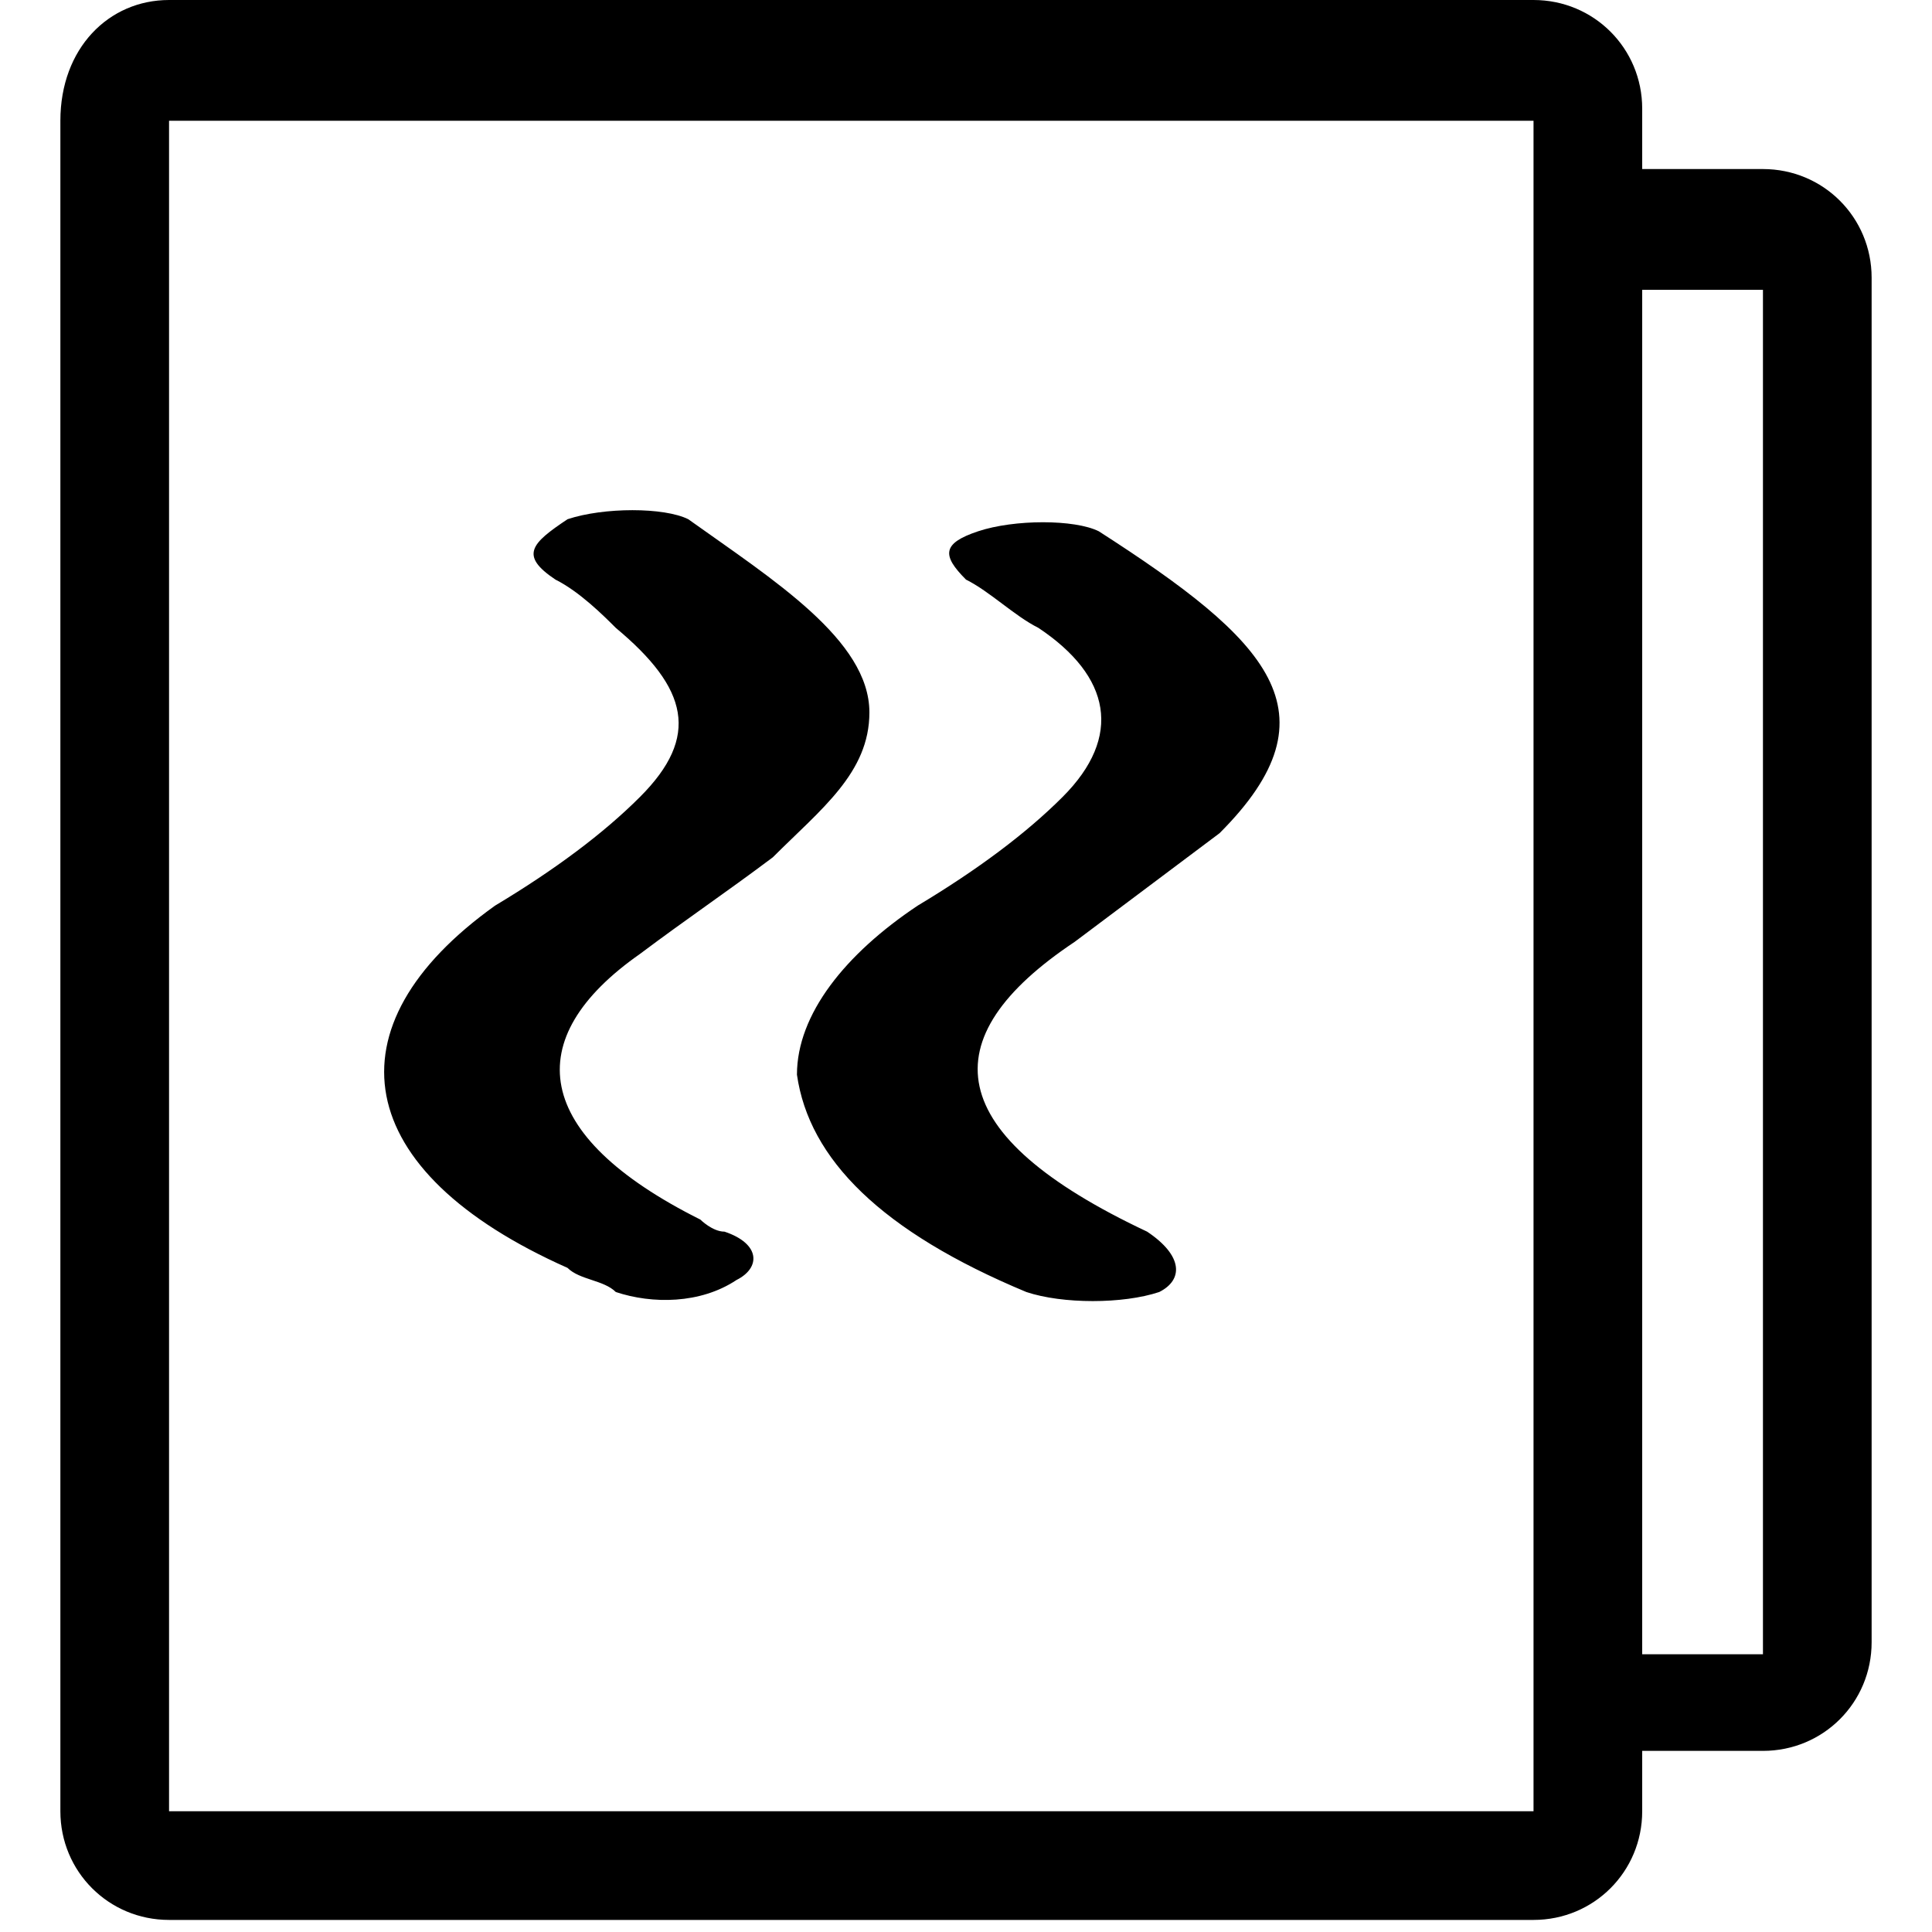 <?xml version="1.0" standalone="no"?><!DOCTYPE svg PUBLIC "-//W3C//DTD SVG 1.1//EN" "http://www.w3.org/Graphics/SVG/1.1/DTD/svg11.dtd"><svg t="1587814433840" class="icon" viewBox="0 0 1024 1024" version="1.1" xmlns="http://www.w3.org/2000/svg" p-id="2139" xmlns:xlink="http://www.w3.org/1999/xlink" width="200" height="200"><defs><style type="text/css">@font-face { font-family: element-icons; src: url("chrome-extension://moombeodfomdpjnpocobemoiaemednkg/fonts/element-icons.woff") format("woff"), url("chrome-extension://moombeodfomdpjnpocobemoiaemednkg/fonts/element-icons.ttf ") format("truetype"); }
</style></defs><path d="M844.8 89.6h89.6c32 0 57.6 25.6 57.6 57.6v723.2c0 32-25.6 57.6-57.6 57.6h-89.6V89.6z m0 64v723.2h89.6V153.6h-89.6z m0 0" p-id="2140"></path><path d="M89.6 0h723.2c32 0 57.6 25.6 57.6 57.6V960c0 32-25.6 57.6-57.6 57.6H89.6c-32 0-57.6-25.6-57.6-57.6V64c0-38.4 25.6-64 57.6-64z m0 64v896h723.2V64H89.6z m0 0" p-id="2141"></path><path d="M544 684.8c19.2 6.4 51.2 6.4 70.4 0 12.8-6.4 12.8-19.2-6.4-32-108.8-51.2-115.2-102.4-38.4-153.6l76.8-57.6c64-64 25.6-102.4-64-160-12.8-6.4-44.8-6.4-64 0-19.2 6.4-19.2 12.8-6.4 25.6 12.8 6.4 25.6 19.2 38.4 25.6 38.4 25.6 44.8 57.6 12.8 89.6-19.2 19.2-44.8 38.4-76.8 57.6-38.4 25.6-64 57.6-64 89.6 6.4 44.8 44.8 83.2 121.6 115.2z m-243.2-12.8c6.4 6.4 19.2 6.4 25.6 12.8 19.2 6.4 44.8 6.4 64-6.4 12.8-6.4 12.8-19.2-6.4-25.6-6.4 0-12.8-6.4-12.8-6.4-89.6-44.8-96-96-32-140.8 25.6-19.2 44.8-32 70.4-51.2 25.6-25.6 51.2-44.8 51.2-76.8 0-38.4-51.2-70.4-96-102.4-12.8-6.4-44.8-6.4-64 0-19.2 12.8-25.6 19.2-6.4 32 12.8 6.4 25.6 19.2 32 25.6 38.4 32 44.8 57.6 12.8 89.6-19.2 19.2-44.8 38.4-76.8 57.6-89.6 64-76.8 140.8 38.4 192z m0 0" p-id="2142"></path></svg>
